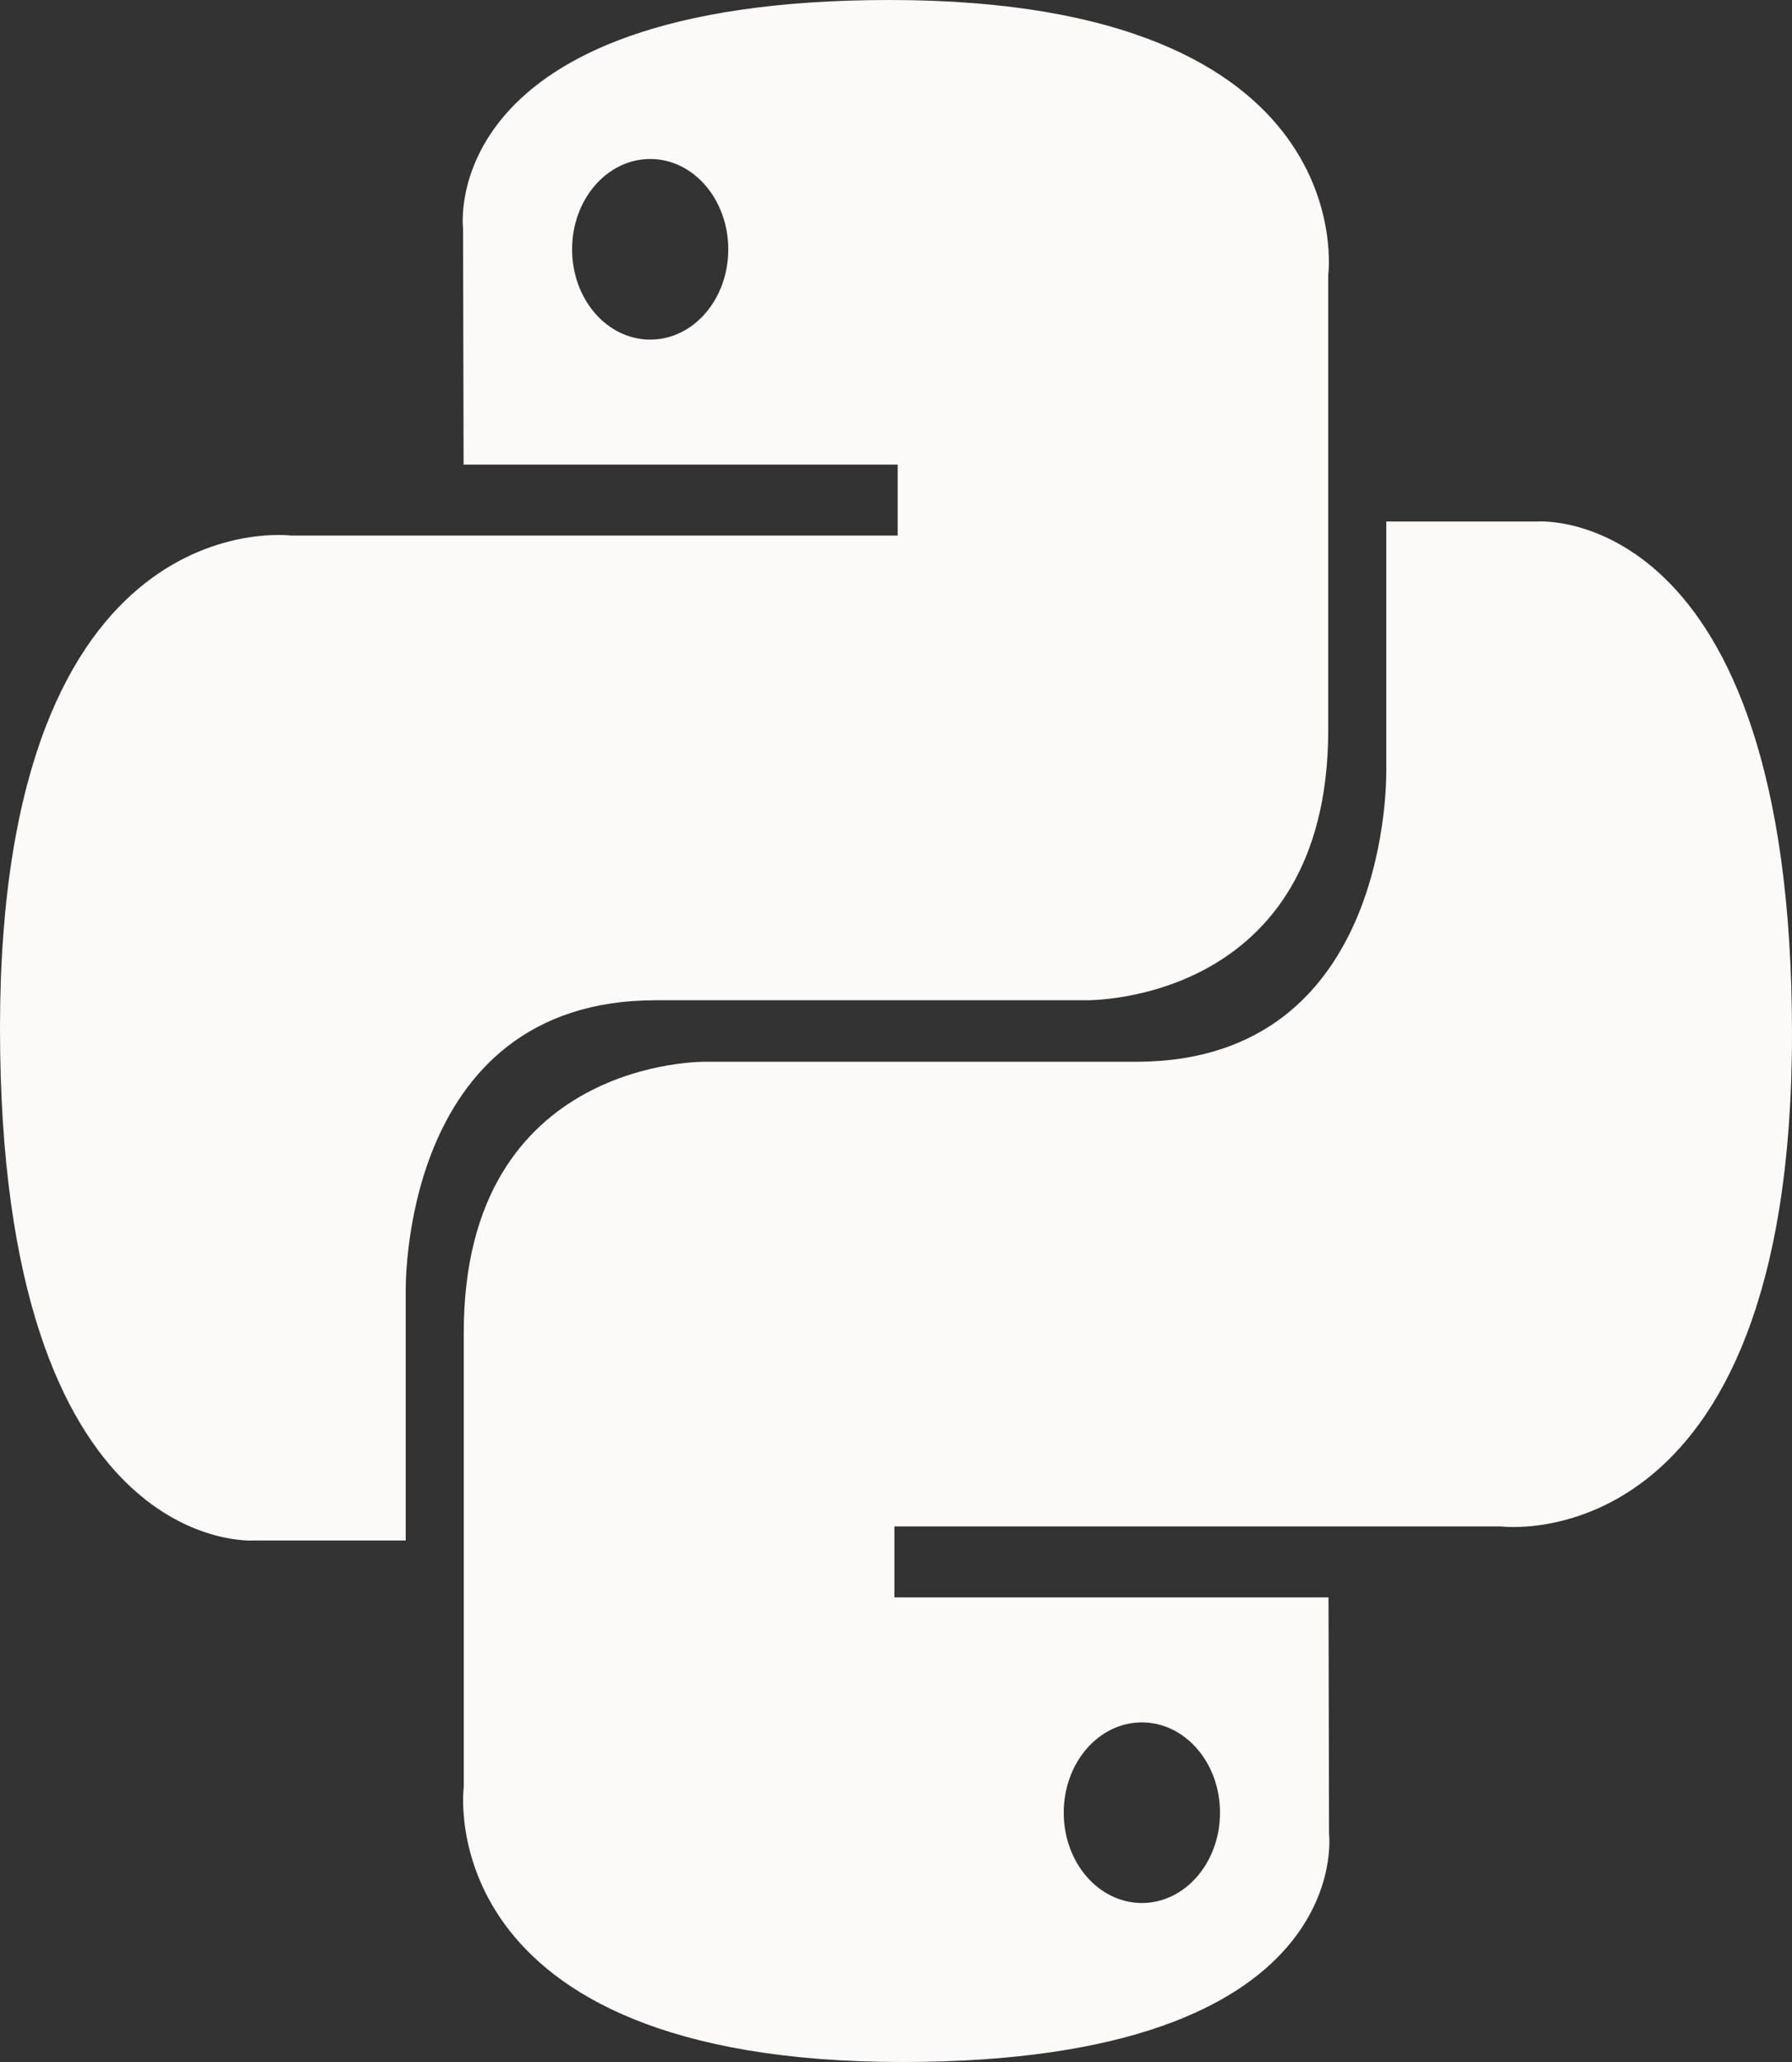 <svg width="40" height="46" viewBox="0 0 40 46" fill="none" xmlns="http://www.w3.org/2000/svg">
<rect x="0" y="0" width="40" height="46" fill="#333333" stroke="none"/>
<path fill-rule="evenodd" clip-rule="evenodd" d="M25.488 42.453C24.524 42.453 23.744 41.552 23.744 40.438C23.744 39.323 24.524 38.424 25.488 38.424C26.452 38.424 27.232 39.323 27.232 40.438C27.232 41.552 26.452 42.453 25.488 42.453ZM20.144 46C30.3 46 29.666 40.909 29.666 40.909L29.654 35.635H19.964V34.052H33.502C33.502 34.052 40 34.905 40 23.061C40 11.216 34.33 11.634 34.33 11.634H30.944V17.132C30.944 17.132 31.126 23.686 25.364 23.686H15.752C15.752 23.686 10.352 23.588 10.352 29.721V39.861C10.352 39.861 9.532 46 20.144 46ZM14.514 3.547C15.478 3.547 16.256 4.448 16.256 5.562C16.256 6.677 15.478 7.576 14.514 7.576C13.55 7.576 12.77 6.677 12.77 5.562C12.77 4.448 13.55 3.547 14.514 3.547ZM19.856 0C9.702 0 10.336 5.091 10.336 5.091L10.348 10.365H20.038V11.948H6.498C6.498 11.948 0 11.095 0 22.939C0 34.784 5.672 34.366 5.672 34.366H9.056V28.868C9.056 28.868 8.874 22.314 14.638 22.314H24.248C24.248 22.314 29.648 22.412 29.648 16.279V6.139C29.648 6.139 30.468 0 19.856 0Z" fill="#FCF9F9"/>
</svg>
